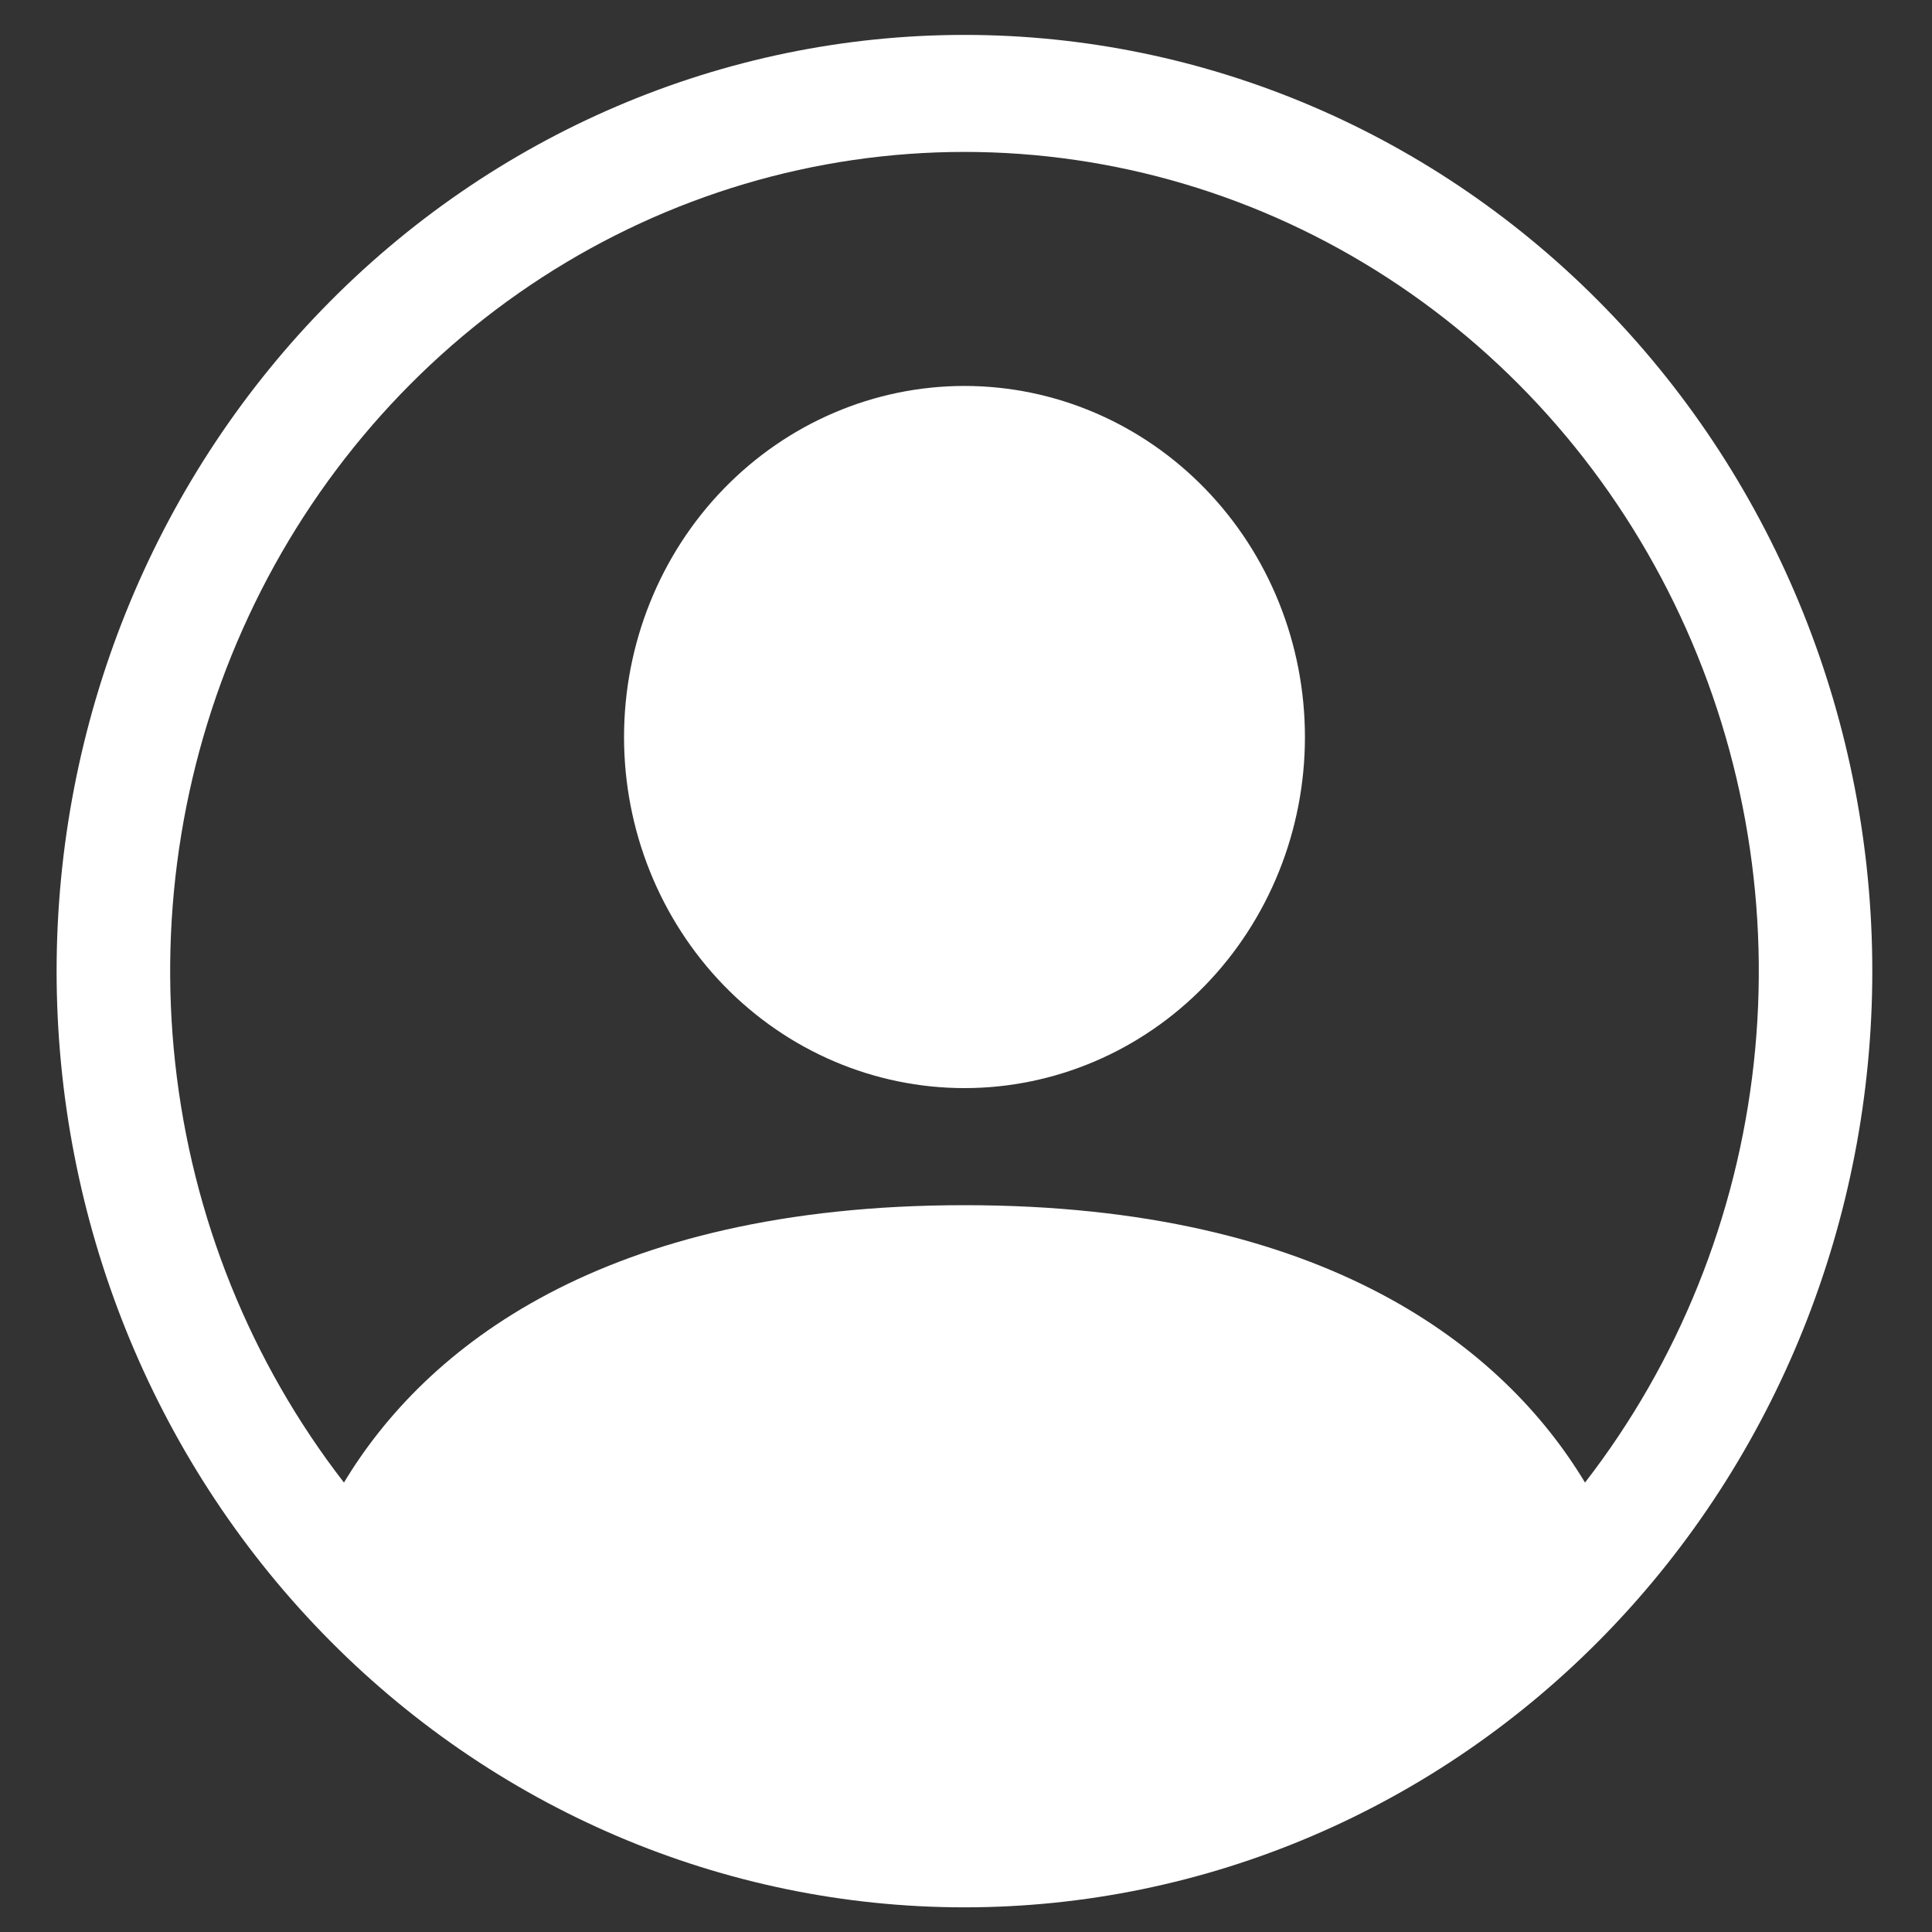 <svg width="30" height="30" viewBox="0 0 30 30" fill="none" xmlns="http://www.w3.org/2000/svg">
<rect x="0" y="0" width="30" height="30" fill="#333333" stroke="none"/>
<g clip-path="url(#clip0_594_660)">
<path d="M20.263 11.445C20.263 12.891 19.706 14.277 18.714 15.3C17.723 16.322 16.378 16.896 14.976 16.896C13.574 16.896 12.23 16.322 11.238 15.3C10.247 14.277 9.69 12.891 9.69 11.445C9.69 9.999 10.247 8.612 11.238 7.59C12.23 6.568 13.574 5.993 14.976 5.993C16.378 5.993 17.723 6.568 18.714 7.59C19.706 8.612 20.263 9.999 20.263 11.445Z" fill="white"/>
<path fill-rule="evenodd" clip-rule="evenodd" d="M0.879 15.08C0.879 11.224 2.364 7.526 5.008 4.8C7.652 2.074 11.238 0.542 14.976 0.542C18.715 0.542 22.301 2.074 24.945 4.8C27.588 7.526 29.073 11.224 29.073 15.08C29.073 18.935 27.588 22.633 24.945 25.359C22.301 28.086 18.715 29.617 14.976 29.617C11.238 29.617 7.652 28.086 5.008 25.359C2.364 22.633 0.879 18.935 0.879 15.08ZM14.976 2.359C12.653 2.359 10.378 3.036 8.411 4.311C6.445 5.586 4.867 7.408 3.861 9.567C2.854 11.725 2.459 14.133 2.721 16.514C2.982 18.894 3.891 21.149 5.341 23.021C6.592 20.942 9.346 18.714 14.976 18.714C20.606 18.714 23.359 20.94 24.612 23.021C26.062 21.149 26.97 18.894 27.232 16.514C27.494 14.133 27.099 11.725 26.092 9.567C25.085 7.408 23.508 5.586 21.541 4.311C19.575 3.036 17.299 2.359 14.976 2.359Z" fill="white"/>
</g>
<defs>
<clipPath id="clip0_594_660">
<rect width="28.194" height="29.075" fill="white" transform="translate(0.879 0.542)"/>
</clipPath>
</defs>
</svg>
